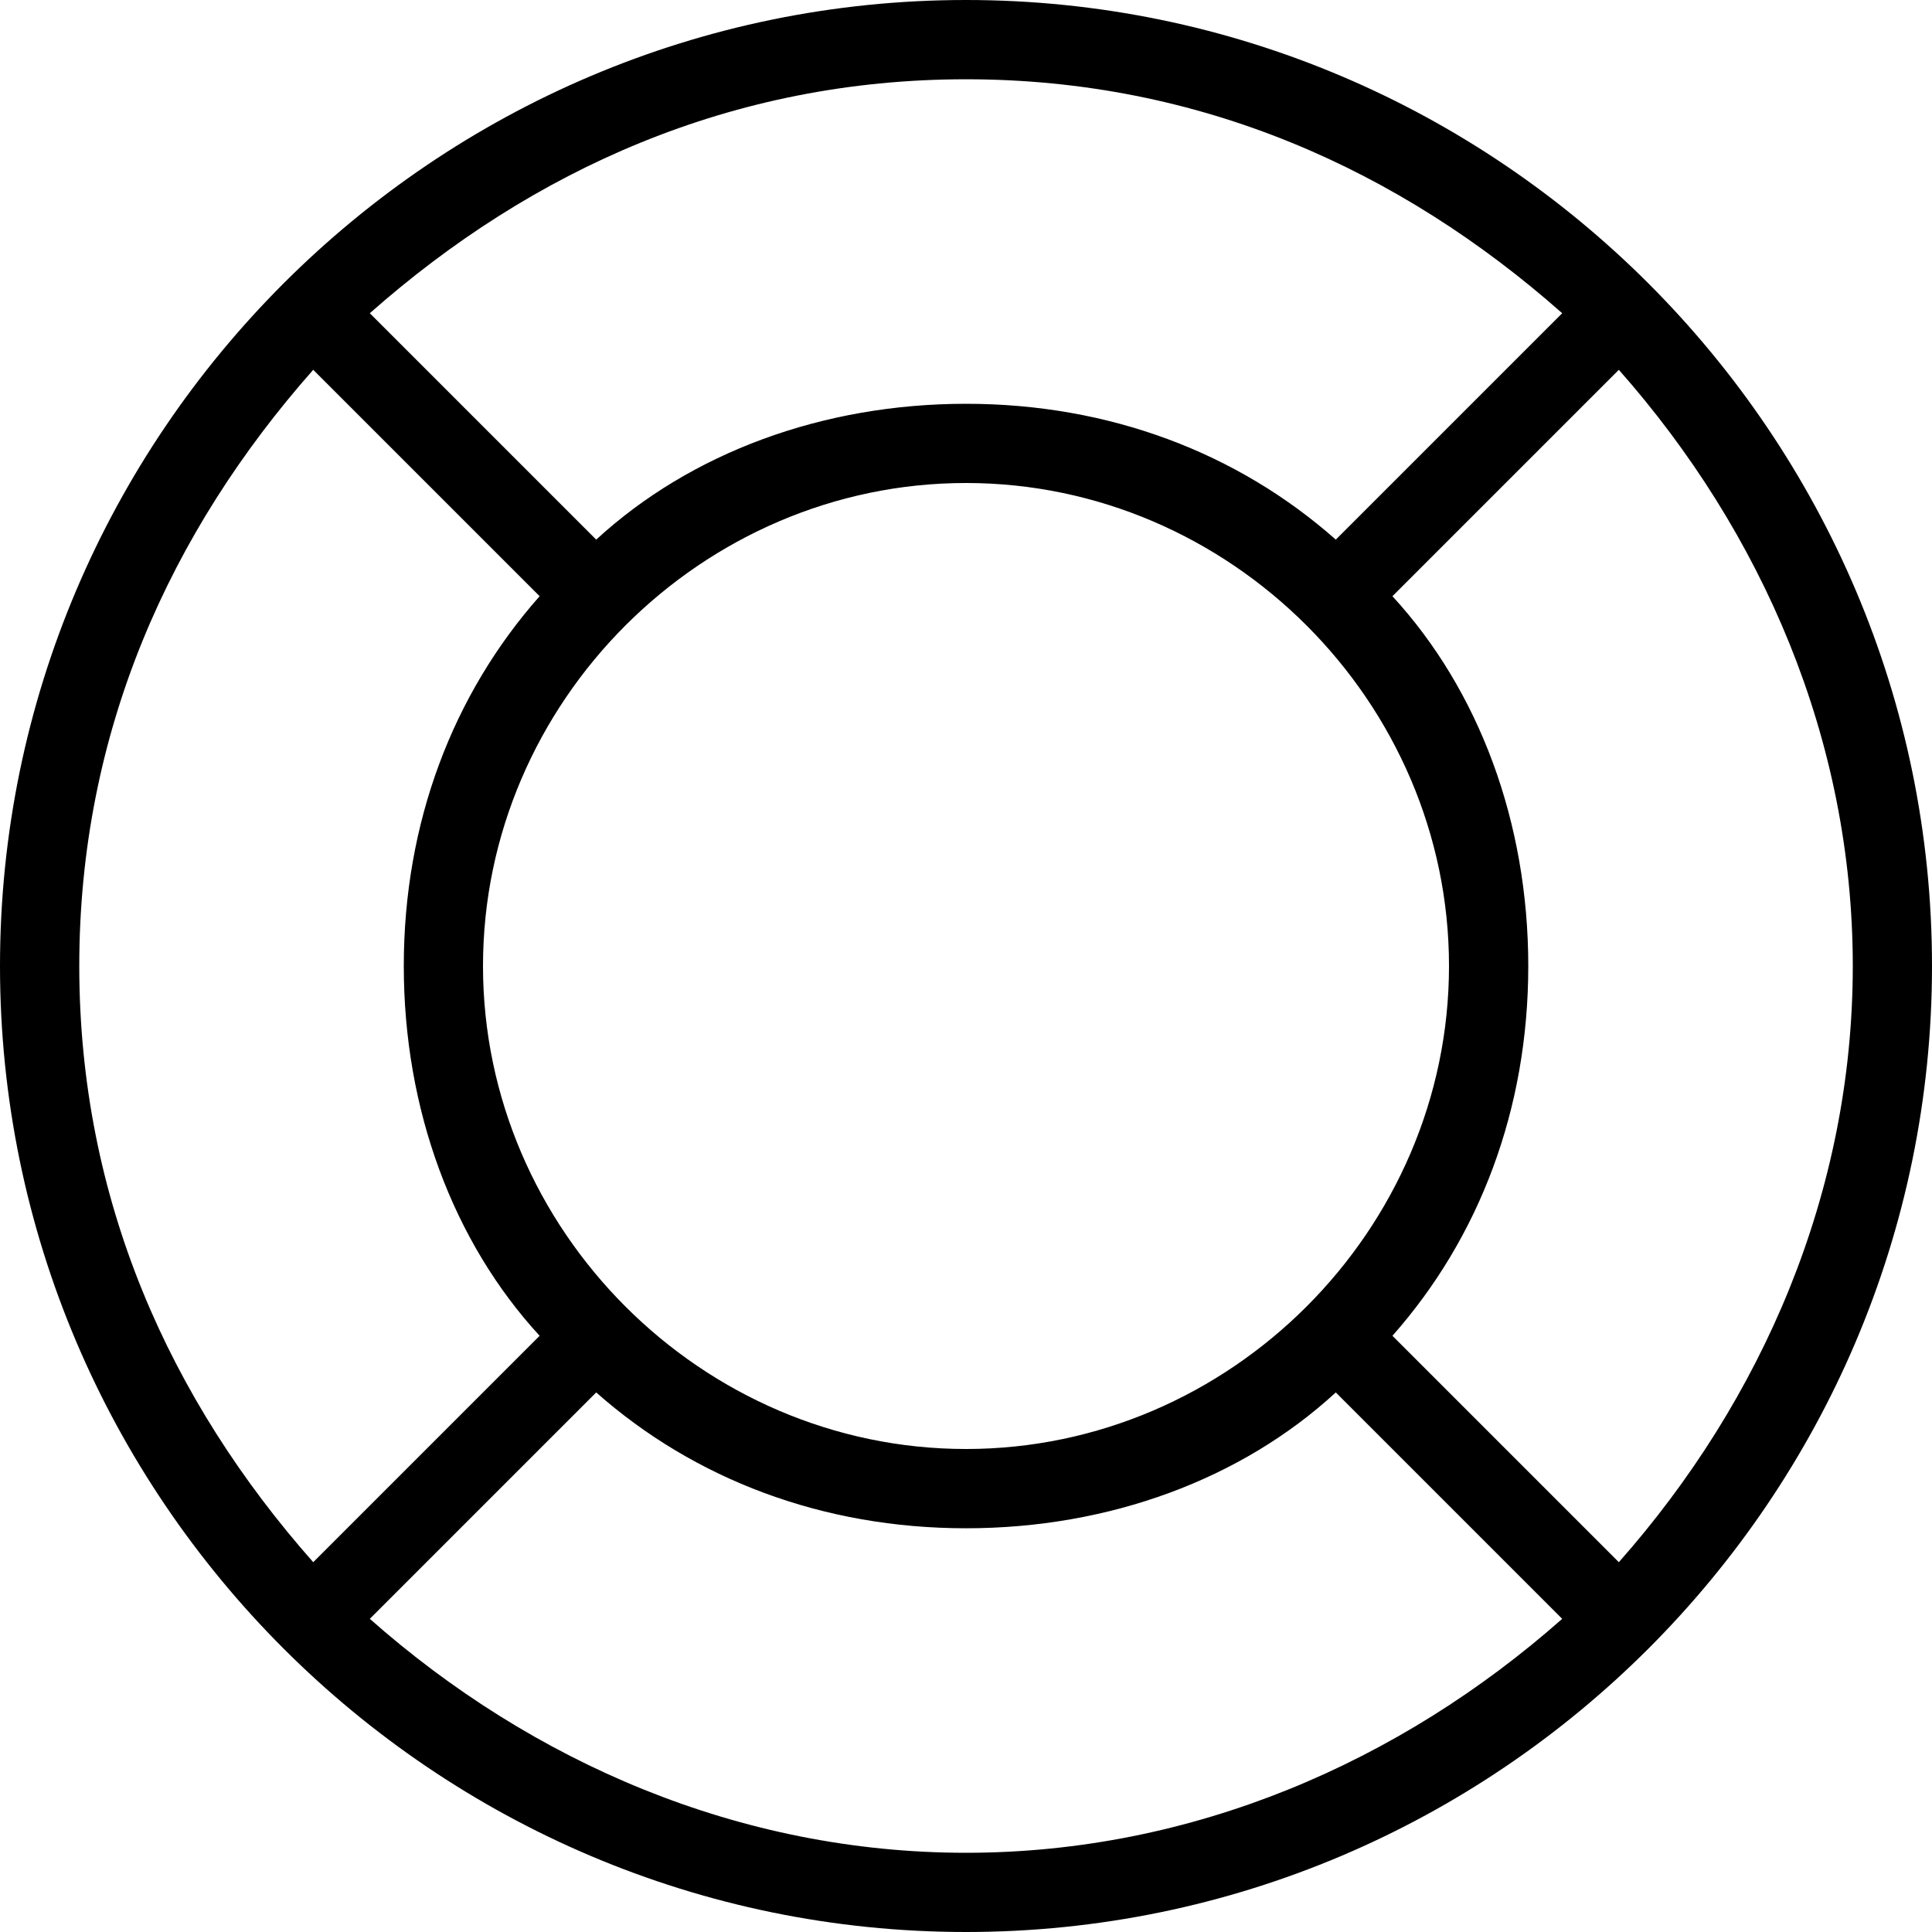 <?xml version="1.0" encoding="utf-8"?>
<!DOCTYPE svg PUBLIC "-//W3C//DTD SVG 1.1//EN" "http://www.w3.org/Graphics/SVG/1.1/DTD/svg11.dtd">
<svg version="1.1" xmlns="http://www.w3.org/2000/svg" xmlns:xlink="http://www.w3.org/1999/xlink" width="32" height="32" viewBox="0 0 32 32">
<path d="M16 0c-8.813 0-16 7.188-16 16s7.188 16 16 16c8.813 0 16-7.188 16-16s-7.188-16-16-16zM25.875 5.188l-3.75 3.75c-1.625-1.438-3.75-2.25-6.125-2.25s-4.563 0.813-6.125 2.25l-3.75-3.75c2.688-2.375 6-3.875 9.875-3.875s7.188 1.5 9.875 3.875zM16 24c-4.375 0-8-3.625-8-8s3.625-8 8-8c4.375 0 8 3.625 8 8s-3.625 8-8 8zM1.313 16c0-3.875 1.5-7.188 3.875-9.875l3.75 3.75c-1.438 1.625-2.25 3.75-2.25 6.125s0.813 4.563 2.25 6.125l-3.75 3.75c-2.375-2.688-3.875-6-3.875-9.875zM6.125 26.813l3.75-3.75c1.625 1.438 3.75 2.25 6.125 2.25s4.563-0.813 6.125-2.25l3.75 3.75c-2.688 2.375-6.125 3.875-9.875 3.875s-7.188-1.5-9.875-3.875zM26.813 25.875l-3.75-3.75c1.438-1.625 2.25-3.75 2.25-6.125s-0.813-4.563-2.25-6.125l3.75-3.75c2.375 2.688 3.875 6.125 3.875 9.875s-1.5 7.188-3.875 9.875z"></path>
</svg>

